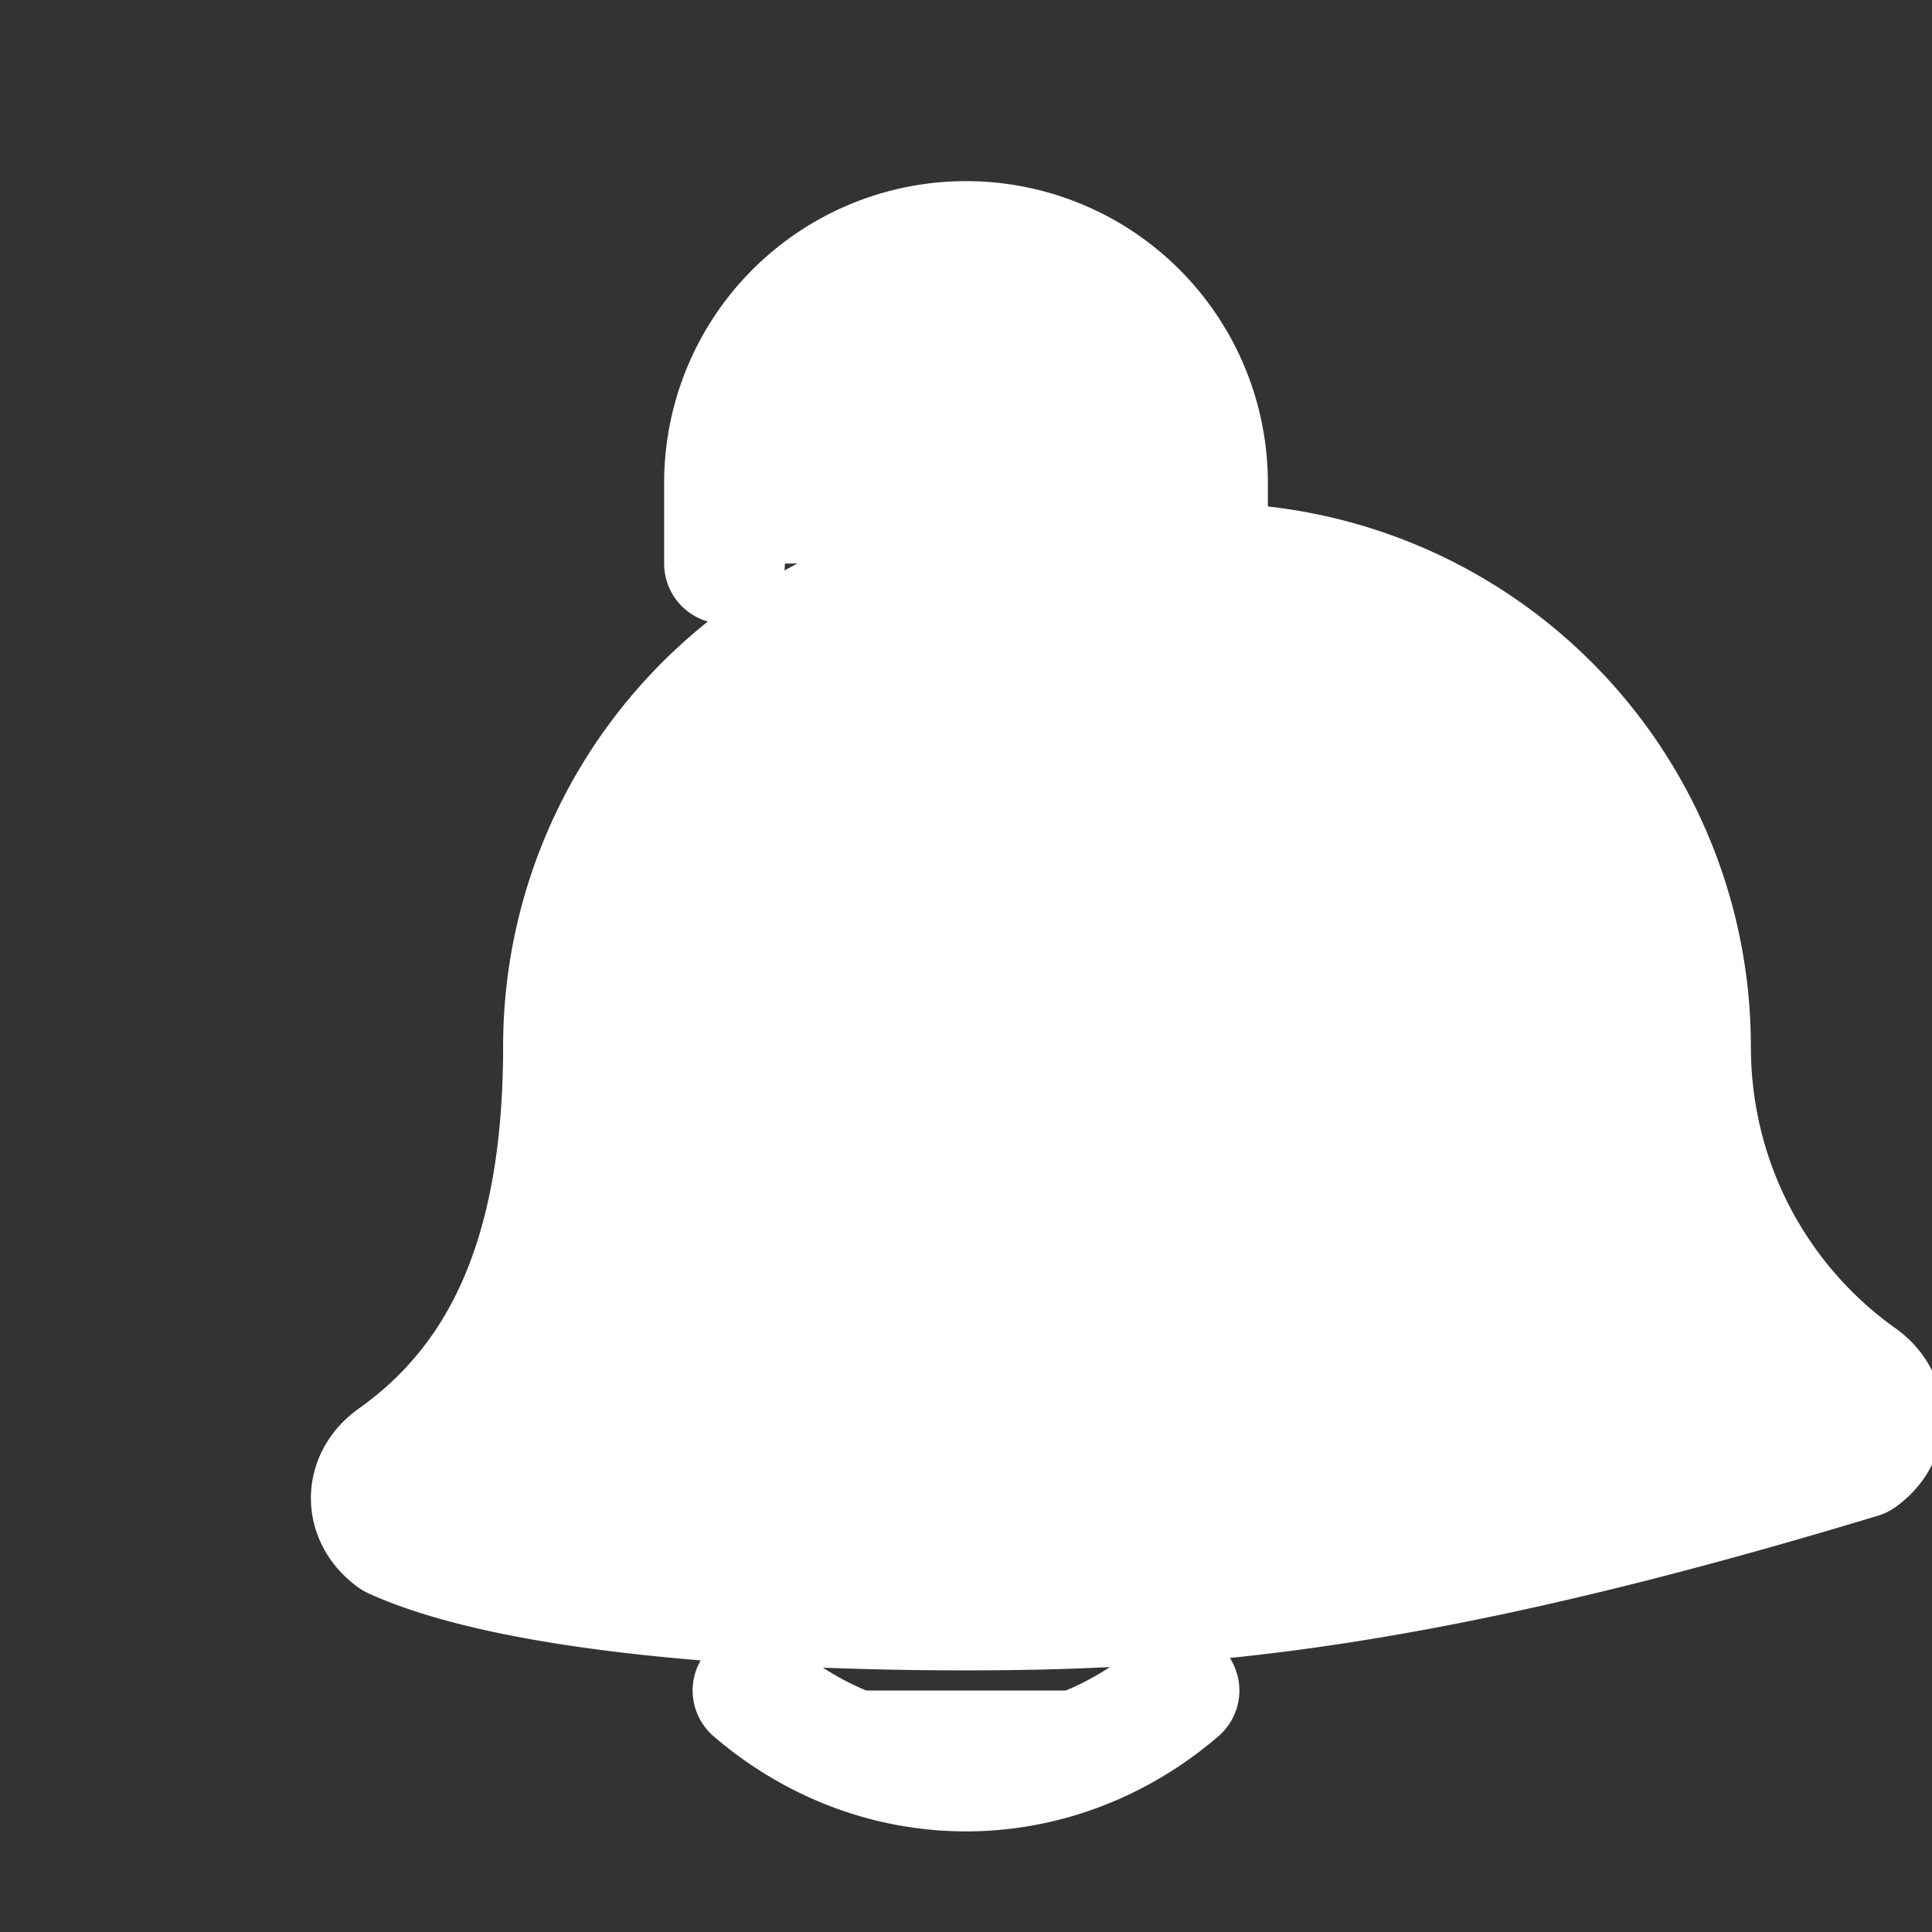 <svg xmlns="http://www.w3.org/2000/svg" width="24" height="24" fill="white" viewBox="0 0 24 24">
  <rect x="0" y="0" width="24" height="24" fill="#333333" stroke="none"/>
  <path stroke="white" fill="white" stroke-linecap="round" stroke-linejoin="round" stroke-width="1.5" d="M9.354 21C10.066 21.613 10.988 22 12 22s1.934-.387 2.646-1M15 7V6a3 3 0 1 0-6 0v1m6 0a6 6 0 0 1 6 6c0 1.7.83 3.2 2.111 4.111.369.263.369.736 0 1C17.728 19.74 14.9 20 12 20s-5.728-.26-7.111-.889c-.369-.264-.369-.737 0-1C6.17 17.2 7 15.7 7 13a6 6 0 0 1 6-6h2Z"/>
</svg>